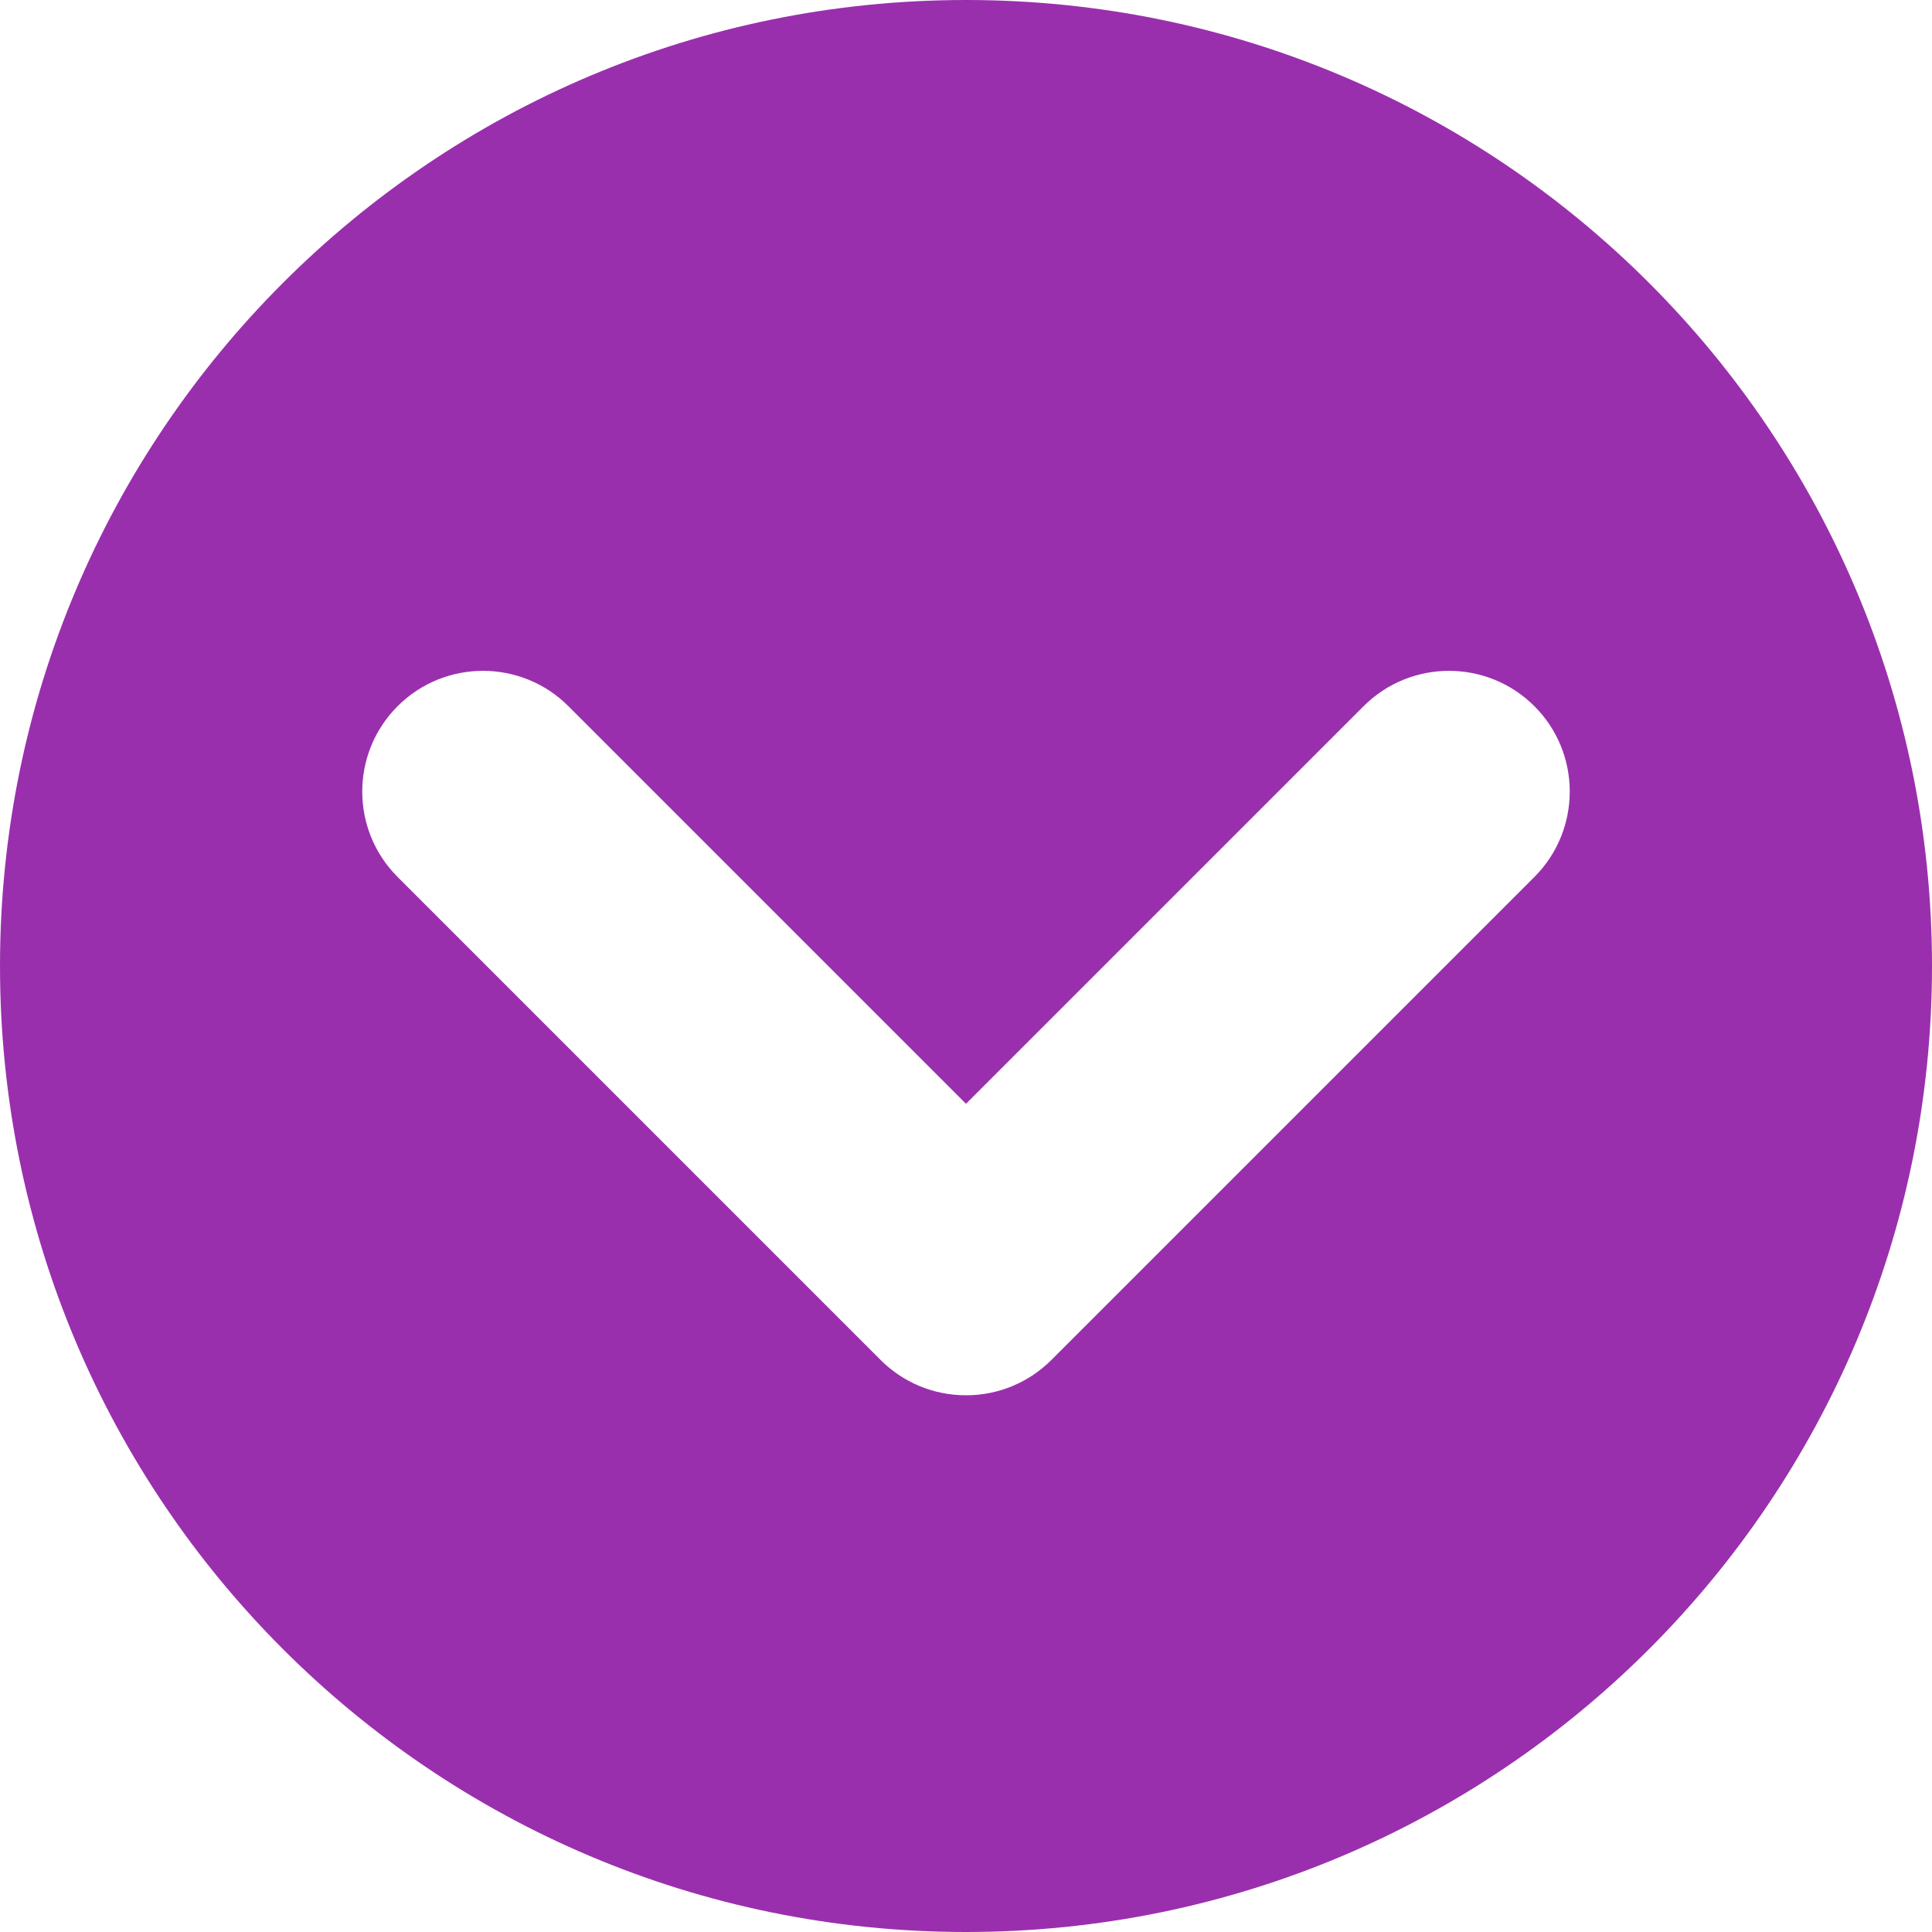 <?xml version="1.0" encoding="UTF-8"?>
<svg xmlns="http://www.w3.org/2000/svg" width="25.0" height="25.0" viewBox="319.0 414.0 25.0 25.0" preserveAspectRatio="none">
    <g>
        <defs>
            <path id="s-Path_75-81e6e" d="M331.5 414.0 C324.596 414.0 319.0 419.596 319.0 426.5 C319.0 433.404 324.596 439.0 331.5 439.0 C338.404 439.0 344.0 433.404 344.0 426.5 C344.0 419.596 338.404 414.0 331.5 414.0 Z M336.598 427.605 L330.348 433.855 C329.738 434.465 328.748 434.465 328.138 433.855 C327.528 433.245 327.528 432.255 328.138 431.645 L333.283 426.5 L328.138 421.355 C327.528 420.745 327.528 419.755 328.138 419.145 C328.748 418.535 329.737 418.535 330.348 419.145 L336.598 425.395 C336.881 425.678 337.055 426.069 337.055 426.5 C337.055 426.931 336.881 427.322 336.598 427.605 Z "></path>
        </defs>
        <g transform="rotate(90.0 331.5 426.5)" style="mix-blend-mode:normal">
            <use xmlns:xlink="http://www.w3.org/1999/xlink" xlink:href="#s-Path_75-81e6e" fill="#9A2FAE" fill-opacity="1.0"></use>
        </g>
    </g>
</svg>